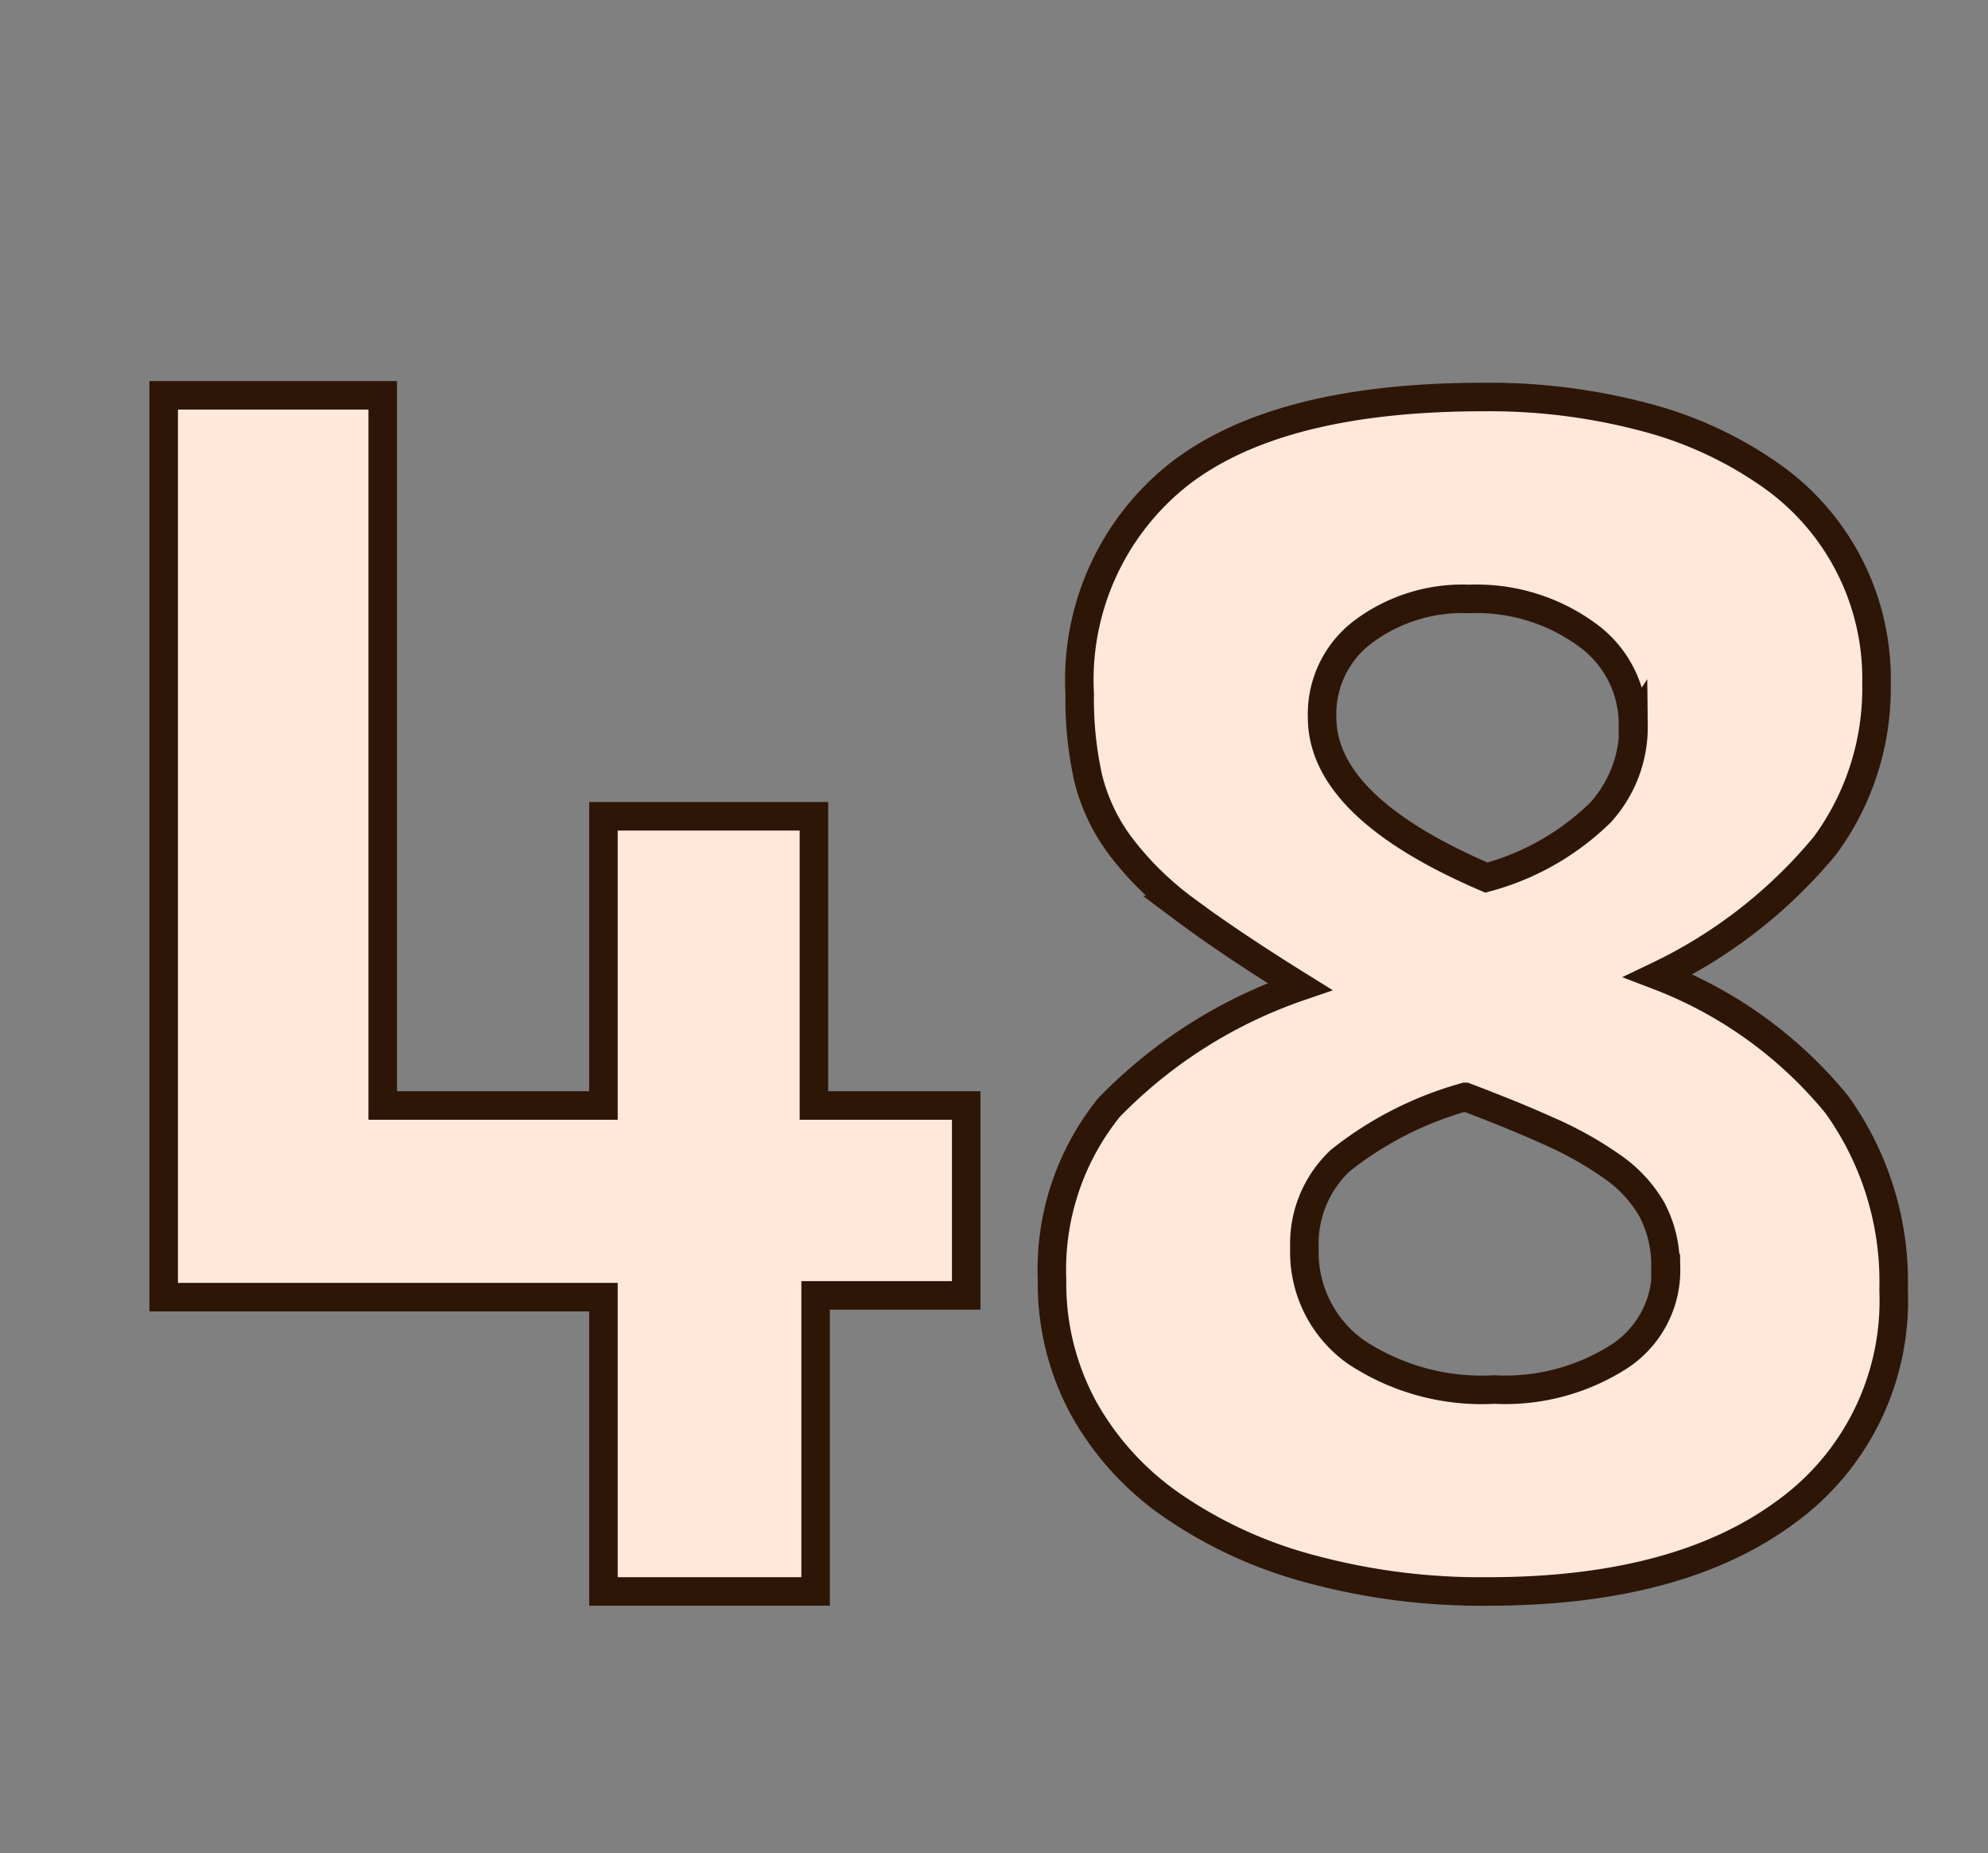 <svg id="Layer_1" data-name="Layer 1" xmlns="http://www.w3.org/2000/svg" viewBox="0 0 69.71 64.98"><rect x="0" y="0" width="69.71" height="64.98" fill="#808080" stroke="none"/><defs><style>.cls-1{fill:#ffe8d9;stroke:#2d1606;stroke-miterlimit:10;}</style></defs><path class="cls-1" d="M28.6,55.8H21.16V45.48H5.74V13.86h7.68v24.9h7.74V28.62h7.38V38.76h5.34v6.66H28.6Z"/><path class="cls-1" d="M66.4,45.23A9.14,9.14,0,0,1,62.64,53q-3.77,2.8-10.47,2.8A22.89,22.89,0,0,1,45.92,55a15.58,15.58,0,0,1-4.81-2.21A10.15,10.15,0,0,1,38,49.38a9.15,9.15,0,0,1-1.11-4.5,9.05,9.05,0,0,1,2-6.05,17,17,0,0,1,6.69-4.24q-2.46-1.53-4-2.68a11.08,11.08,0,0,1-2.31-2.27,6.65,6.65,0,0,1-1.11-2.35,12.7,12.7,0,0,1-.3-2.95,9.19,9.19,0,0,1,3.48-7.71q3.48-2.71,10.68-2.71a21.25,21.25,0,0,1,5.67.71,13.64,13.64,0,0,1,4.35,2A8.71,8.71,0,0,1,65.8,24,9.29,9.29,0,0,1,64,29.64a17.21,17.21,0,0,1-5.85,4.57,15,15,0,0,1,6.26,4.52A10.65,10.65,0,0,1,66.4,45.23Zm-8-.76a4.17,4.17,0,0,0-.48-2.07,4.67,4.67,0,0,0-1.41-1.51,12.72,12.72,0,0,0-2.22-1.24c-.86-.39-1.83-.78-2.91-1.19A12.32,12.32,0,0,0,47,40.69a4,4,0,0,0-1.26,3.07,4.29,4.29,0,0,0,1.8,3.64,8,8,0,0,0,4.86,1.32,7.41,7.41,0,0,0,4.38-1.16A3.61,3.61,0,0,0,58.42,44.47Zm-1.14-19a3.86,3.86,0,0,0-1.59-3.2A6.57,6.57,0,0,0,51.52,21a5.82,5.82,0,0,0-3.72,1.15,3.61,3.61,0,0,0-1.44,3q0,3.15,5.76,5.62a9.08,9.08,0,0,0,4-2.28A4.46,4.46,0,0,0,57.28,25.44Z"/></svg>